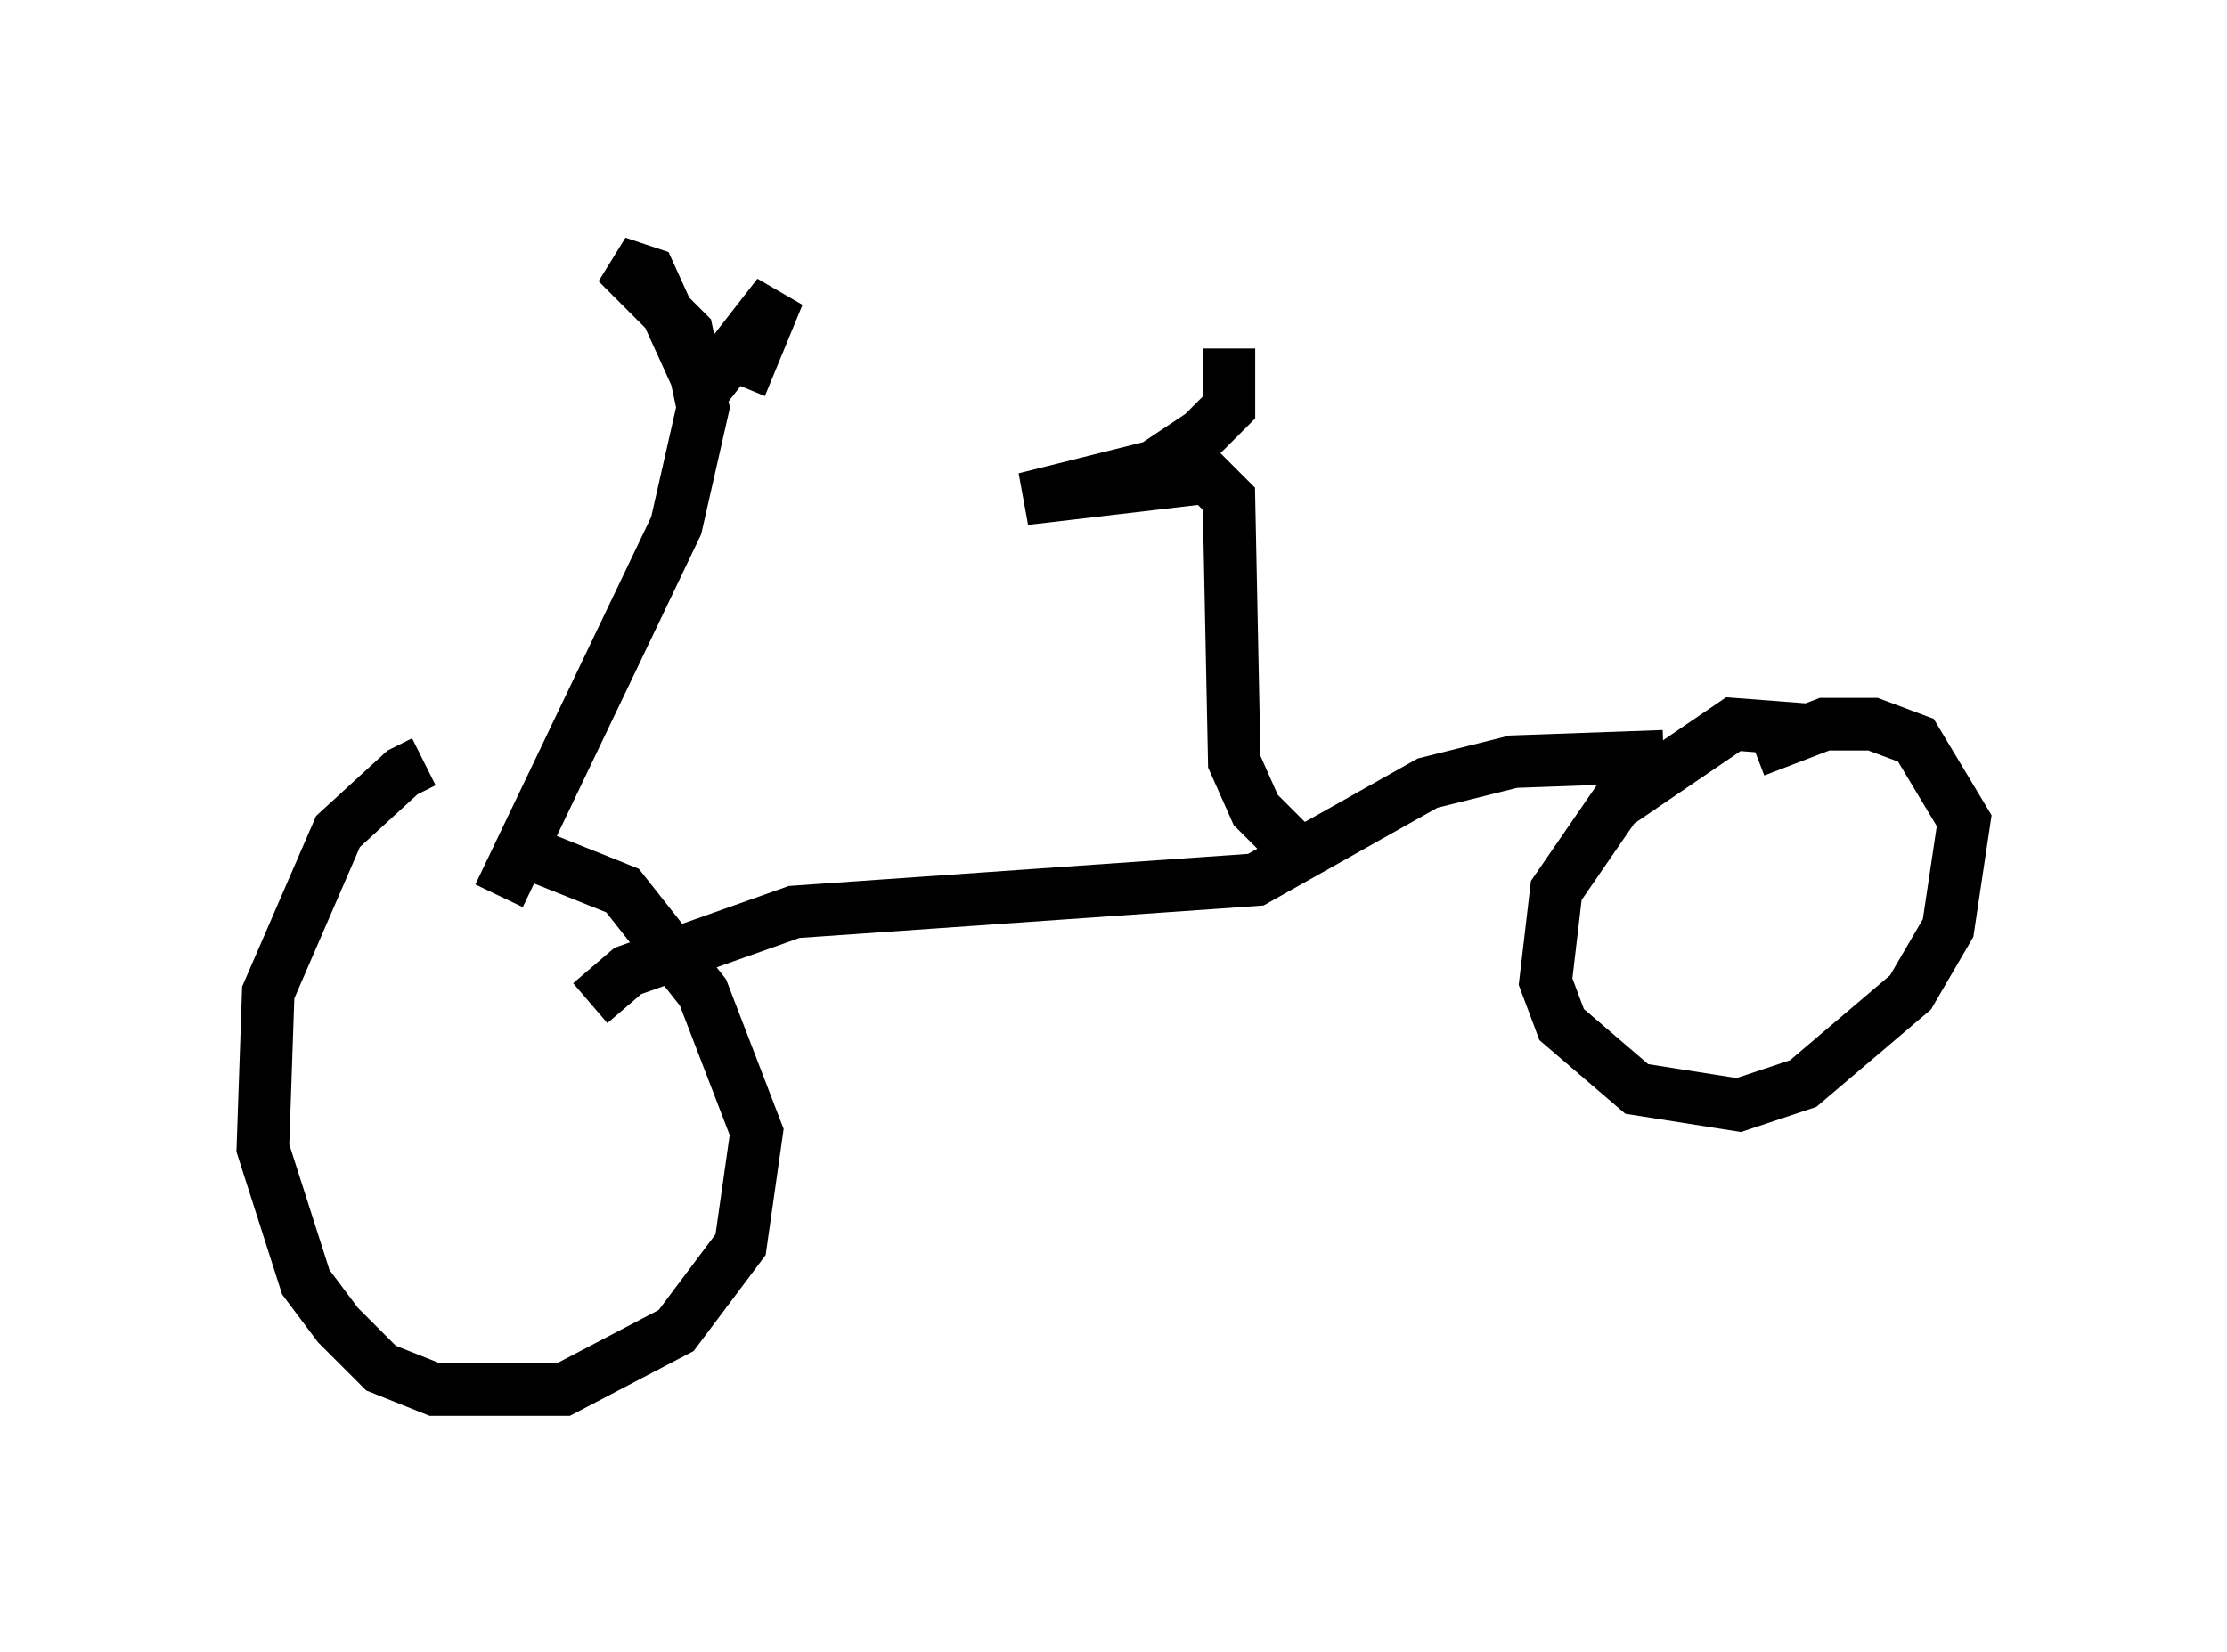 <?xml version="1.0" encoding="utf-8" ?>
<svg baseProfile="full" height="31.438" version="1.1" width="42.361" xmlns="http://www.w3.org/2000/svg" xmlns:ev="http://www.w3.org/2001/xml-events" xmlns:xlink="http://www.w3.org/1999/xlink"><defs /><rect fill="white" height="31.438" width="42.361" x="0" y="0" /><path d="M8.675, 14.596 m-0.613, -0.102 l-0.408, 0.204 -1.225, 1.123 l-1.327, 3.063 -0.102, 2.96 l0.817, 2.552 0.613, 0.817 l0.817, 0.817 1.021, 0.408 l2.45, 0.0 2.144, -1.123 l1.225, -1.633 0.306, -2.144 l-1.021, -2.654 -1.531, -1.94 l-2.042, -0.817 m1.429, 2.96 l0.715, -0.613 3.165, -1.123 l8.779, -0.613 3.267, -1.838 l1.633, -0.408 2.858, -0.102 m2.654, -0.51 l-1.327, -0.102 -2.246, 1.531 l-1.123, 1.633 -0.204, 1.735 l0.306, 0.817 1.429, 1.225 l1.94, 0.306 1.225, -0.408 l2.042, -1.735 0.715, -1.225 l0.306, -2.042 -0.919, -1.531 l-0.817, -0.306 -0.919, 0.0 l-1.327, 0.51 m-8.575, 2.042 l-0.919, -0.919 -0.408, -0.919 l-0.102, -5.002 -0.408, -0.408 l-3.471, 0.408 2.45, -0.613 l0.919, -0.613 0.51, -0.51 l0.0, -1.123 m-13.883, 10.413 l3.369, -7.044 0.51, -2.246 l-0.306, -1.429 -1.327, -1.327 l0.613, 0.204 1.021, 2.246 l1.429, -1.838 -0.715, 1.735 " fill="none" stroke="black" stroke-width="1" /></svg>